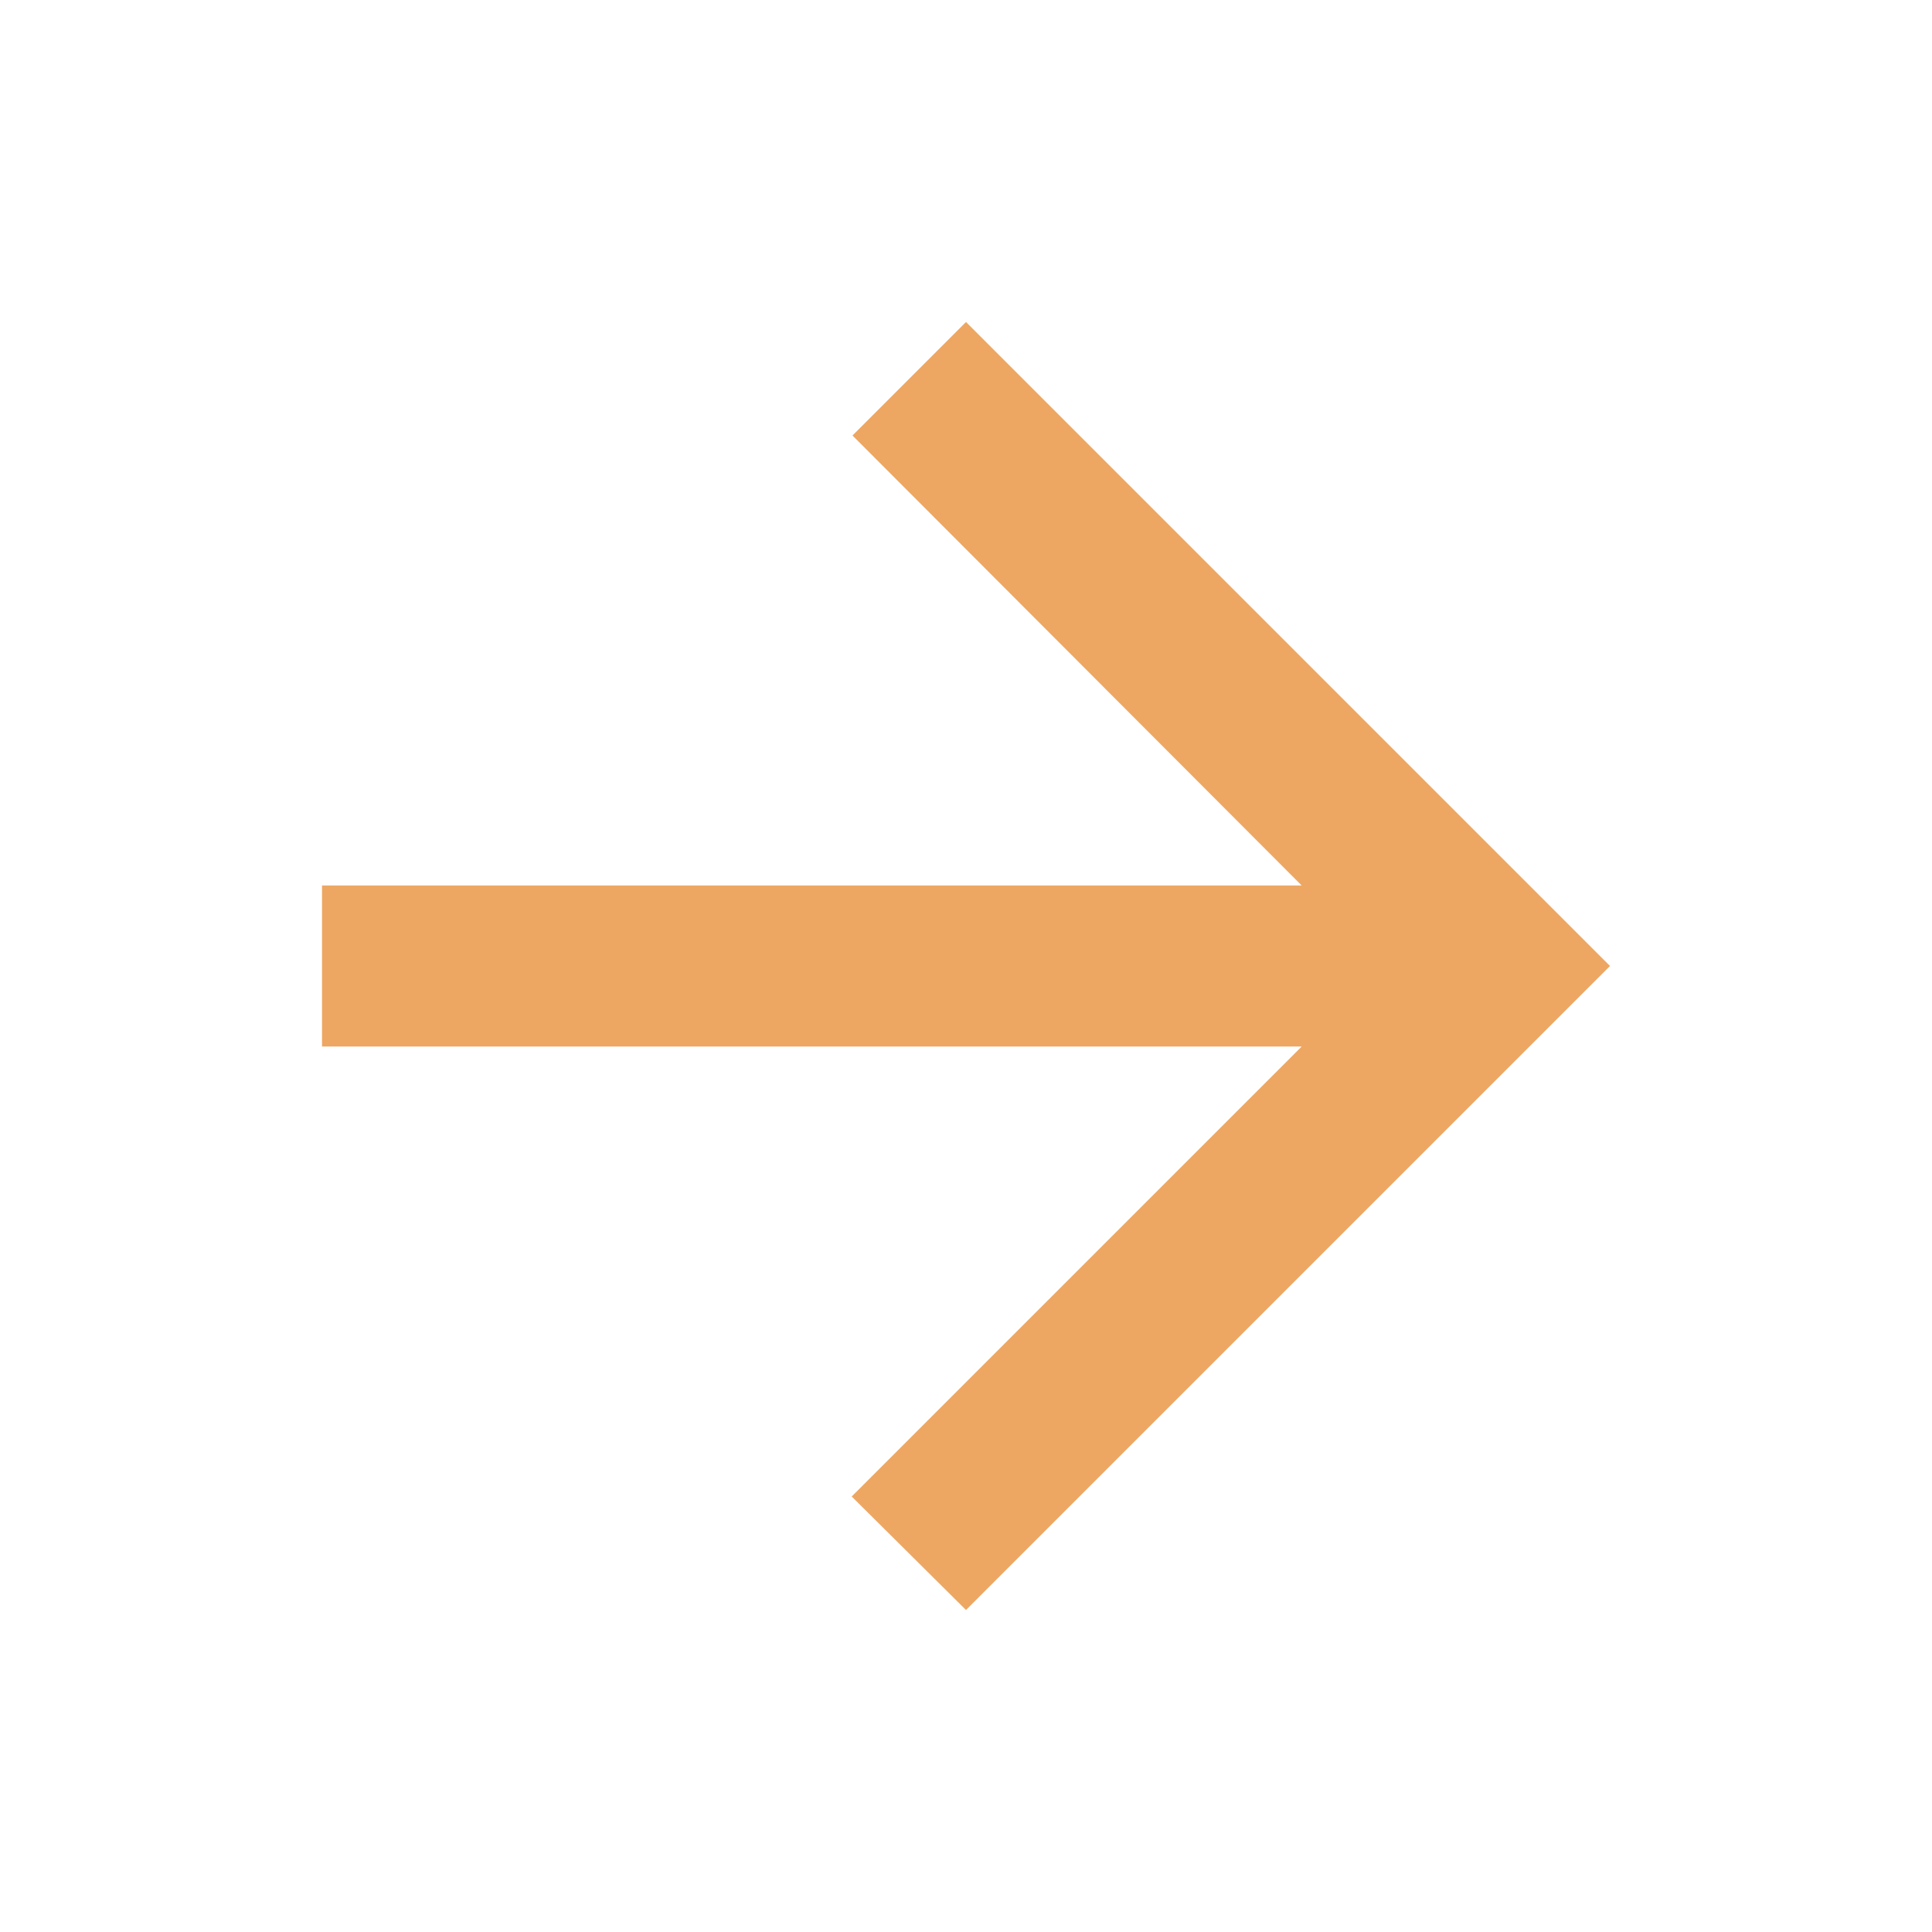 <svg xmlns="http://www.w3.org/2000/svg" width="24" height="24" viewBox="0 0 24 24">
  <g id="arrow_back-24px" transform="translate(24 24) rotate(180)">
    <path id="Path_3302" data-name="Path 3302" d="M0,0H24V24H0Z" fill="none"/>
    <path id="Path_3303" data-name="Path 3303" d="M16,7H3.83L9.42,1.41,8,0,0,8l8,8,1.41-1.41L3.83,9H16Z" transform="translate(4 4)" fill="#eda762"/>
  </g>
</svg>
